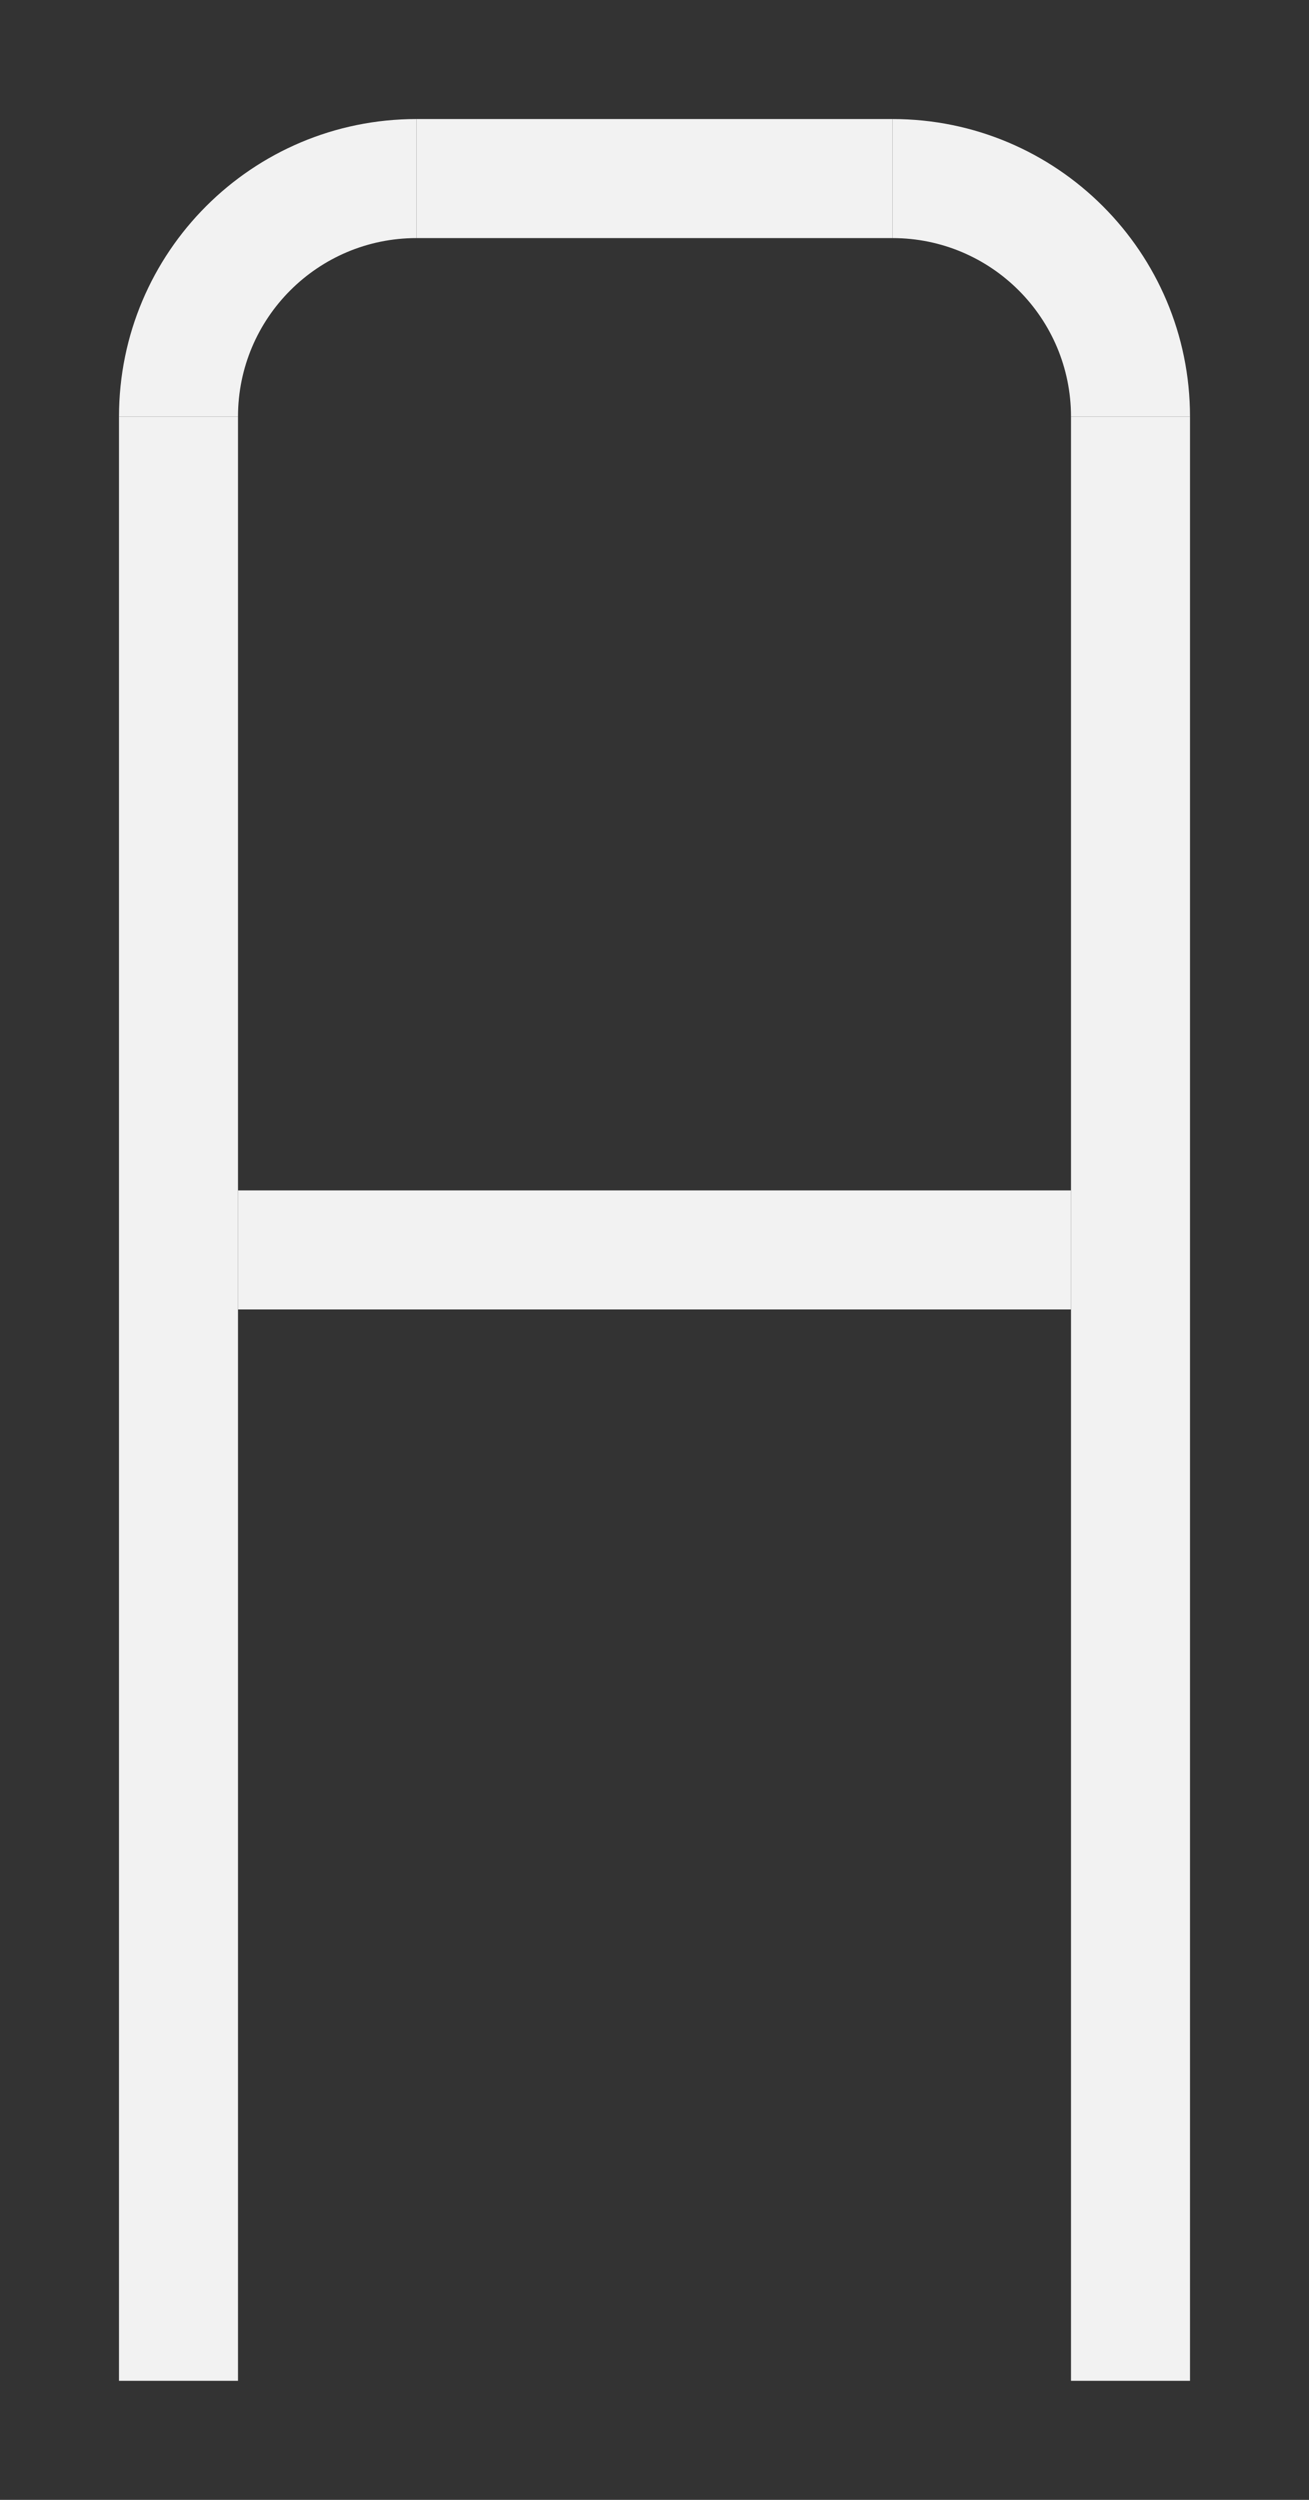 <svg width="88" height="168" viewBox="0 0 88 168" fill="none" xmlns="http://www.w3.org/2000/svg">
<rect x="0" y="0" width="88" height="168" fill="#333333" stroke="none"/>
<line x1="16" y1="84" x2="72" y2="84" stroke="#F2F2F2" stroke-width="8"/>
<line x1="28" y1="12" x2="60" y2="12" stroke="#F2F2F2" stroke-width="8"/>
<line x1="76" y1="28" x2="76" y2="160" stroke="#F2F2F2" stroke-width="8"/>
<line x1="12" y1="28" x2="12" y2="160" stroke="#F2F2F2" stroke-width="8"/>
<path d="M16 28C16 21.373 21.373 16 28 16L28 8C16.954 8 8 16.954 8 28L16 28Z" fill="#F2F2F2"/>
<path d="M60 16C66.627 16 72 21.373 72 28L80 28C80 16.954 71.046 8 60 8L60 16Z" fill="#F2F2F2"/>
</svg>
